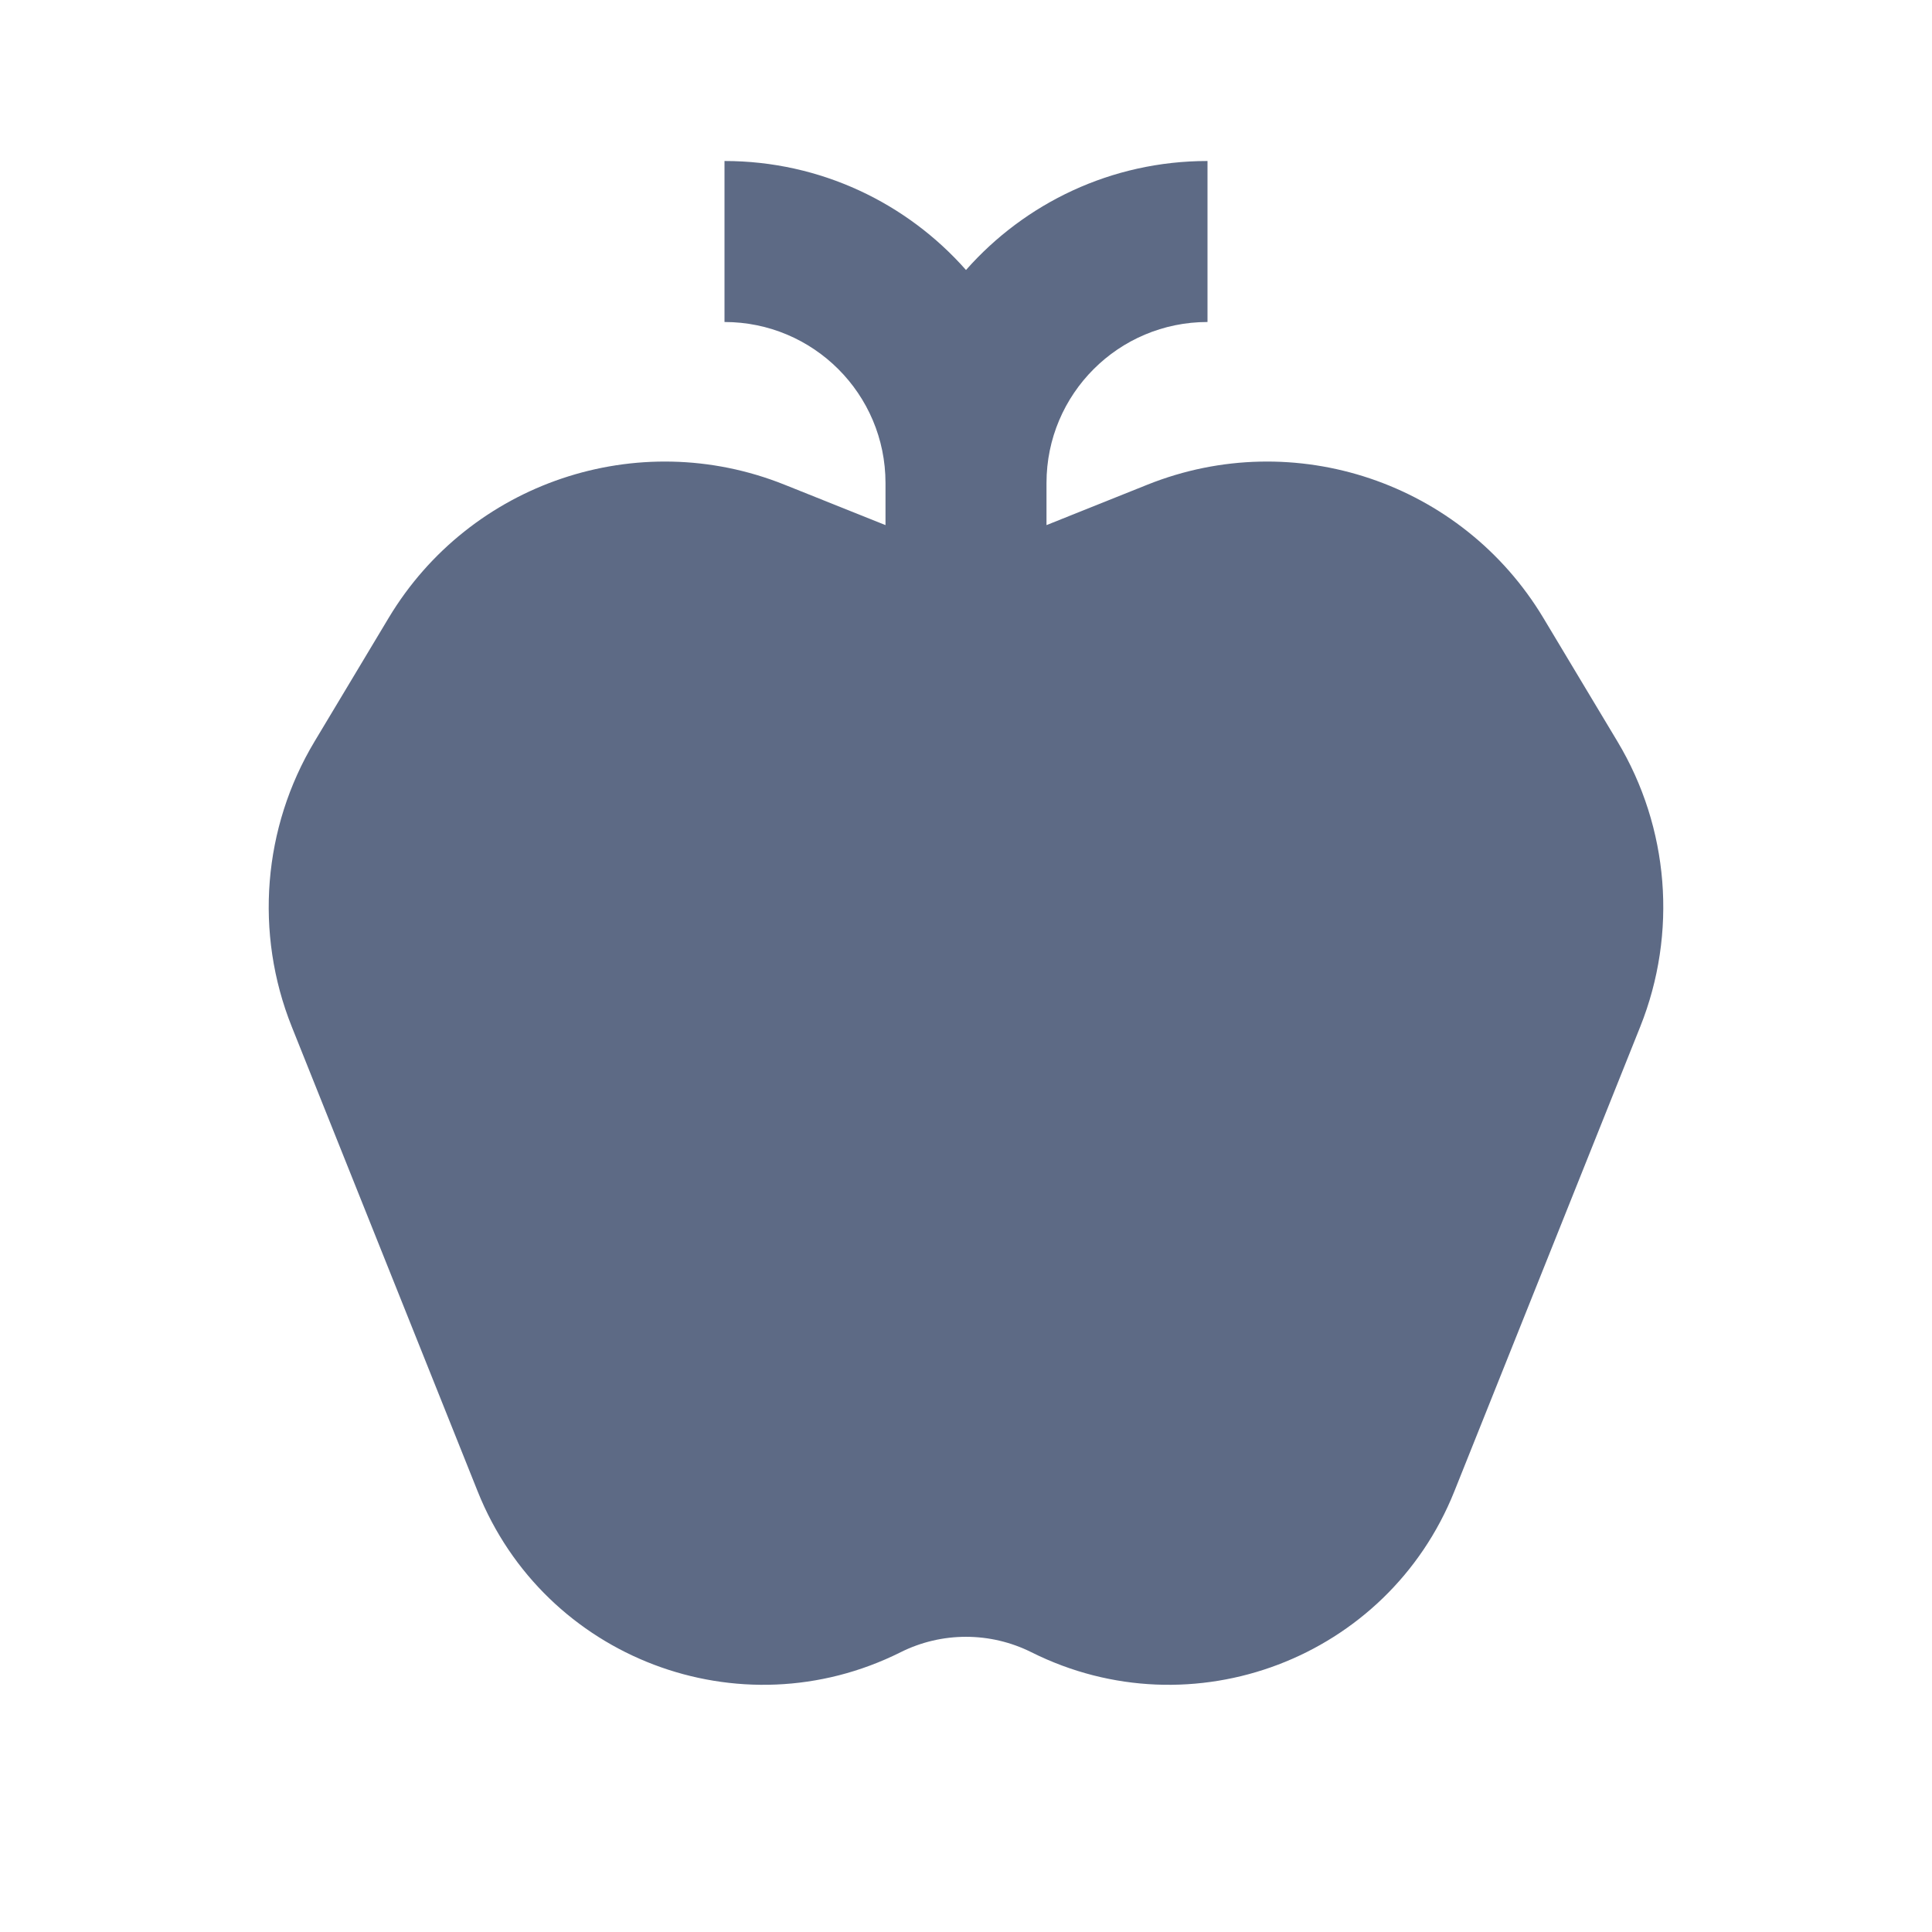 <svg width="24" height="24" viewBox="0 0 24 24" fill="none" xmlns="http://www.w3.org/2000/svg">
<path d="M11 6C11 4.895 10.104 4 9 4V2C10.194 2 11.267 2.524 12 3.354C12.733 2.524 13.805 2 15 2V4C13.895 4 13 4.895 13 6V6.523L14.256 6.02C16.079 5.291 18.162 5.993 19.172 7.676L20.092 9.21C20.735 10.281 20.84 11.592 20.376 12.753L18.066 18.527C17.236 20.602 14.811 21.524 12.813 20.525C12.301 20.269 11.698 20.269 11.187 20.525C9.189 21.524 6.763 20.602 5.934 18.527L3.624 12.753C3.16 11.592 3.265 10.281 3.908 9.21L4.828 7.676C5.838 5.993 7.921 5.291 9.743 6.02L11 6.523V6Z" fill="#5D6A85"/>
</svg>
